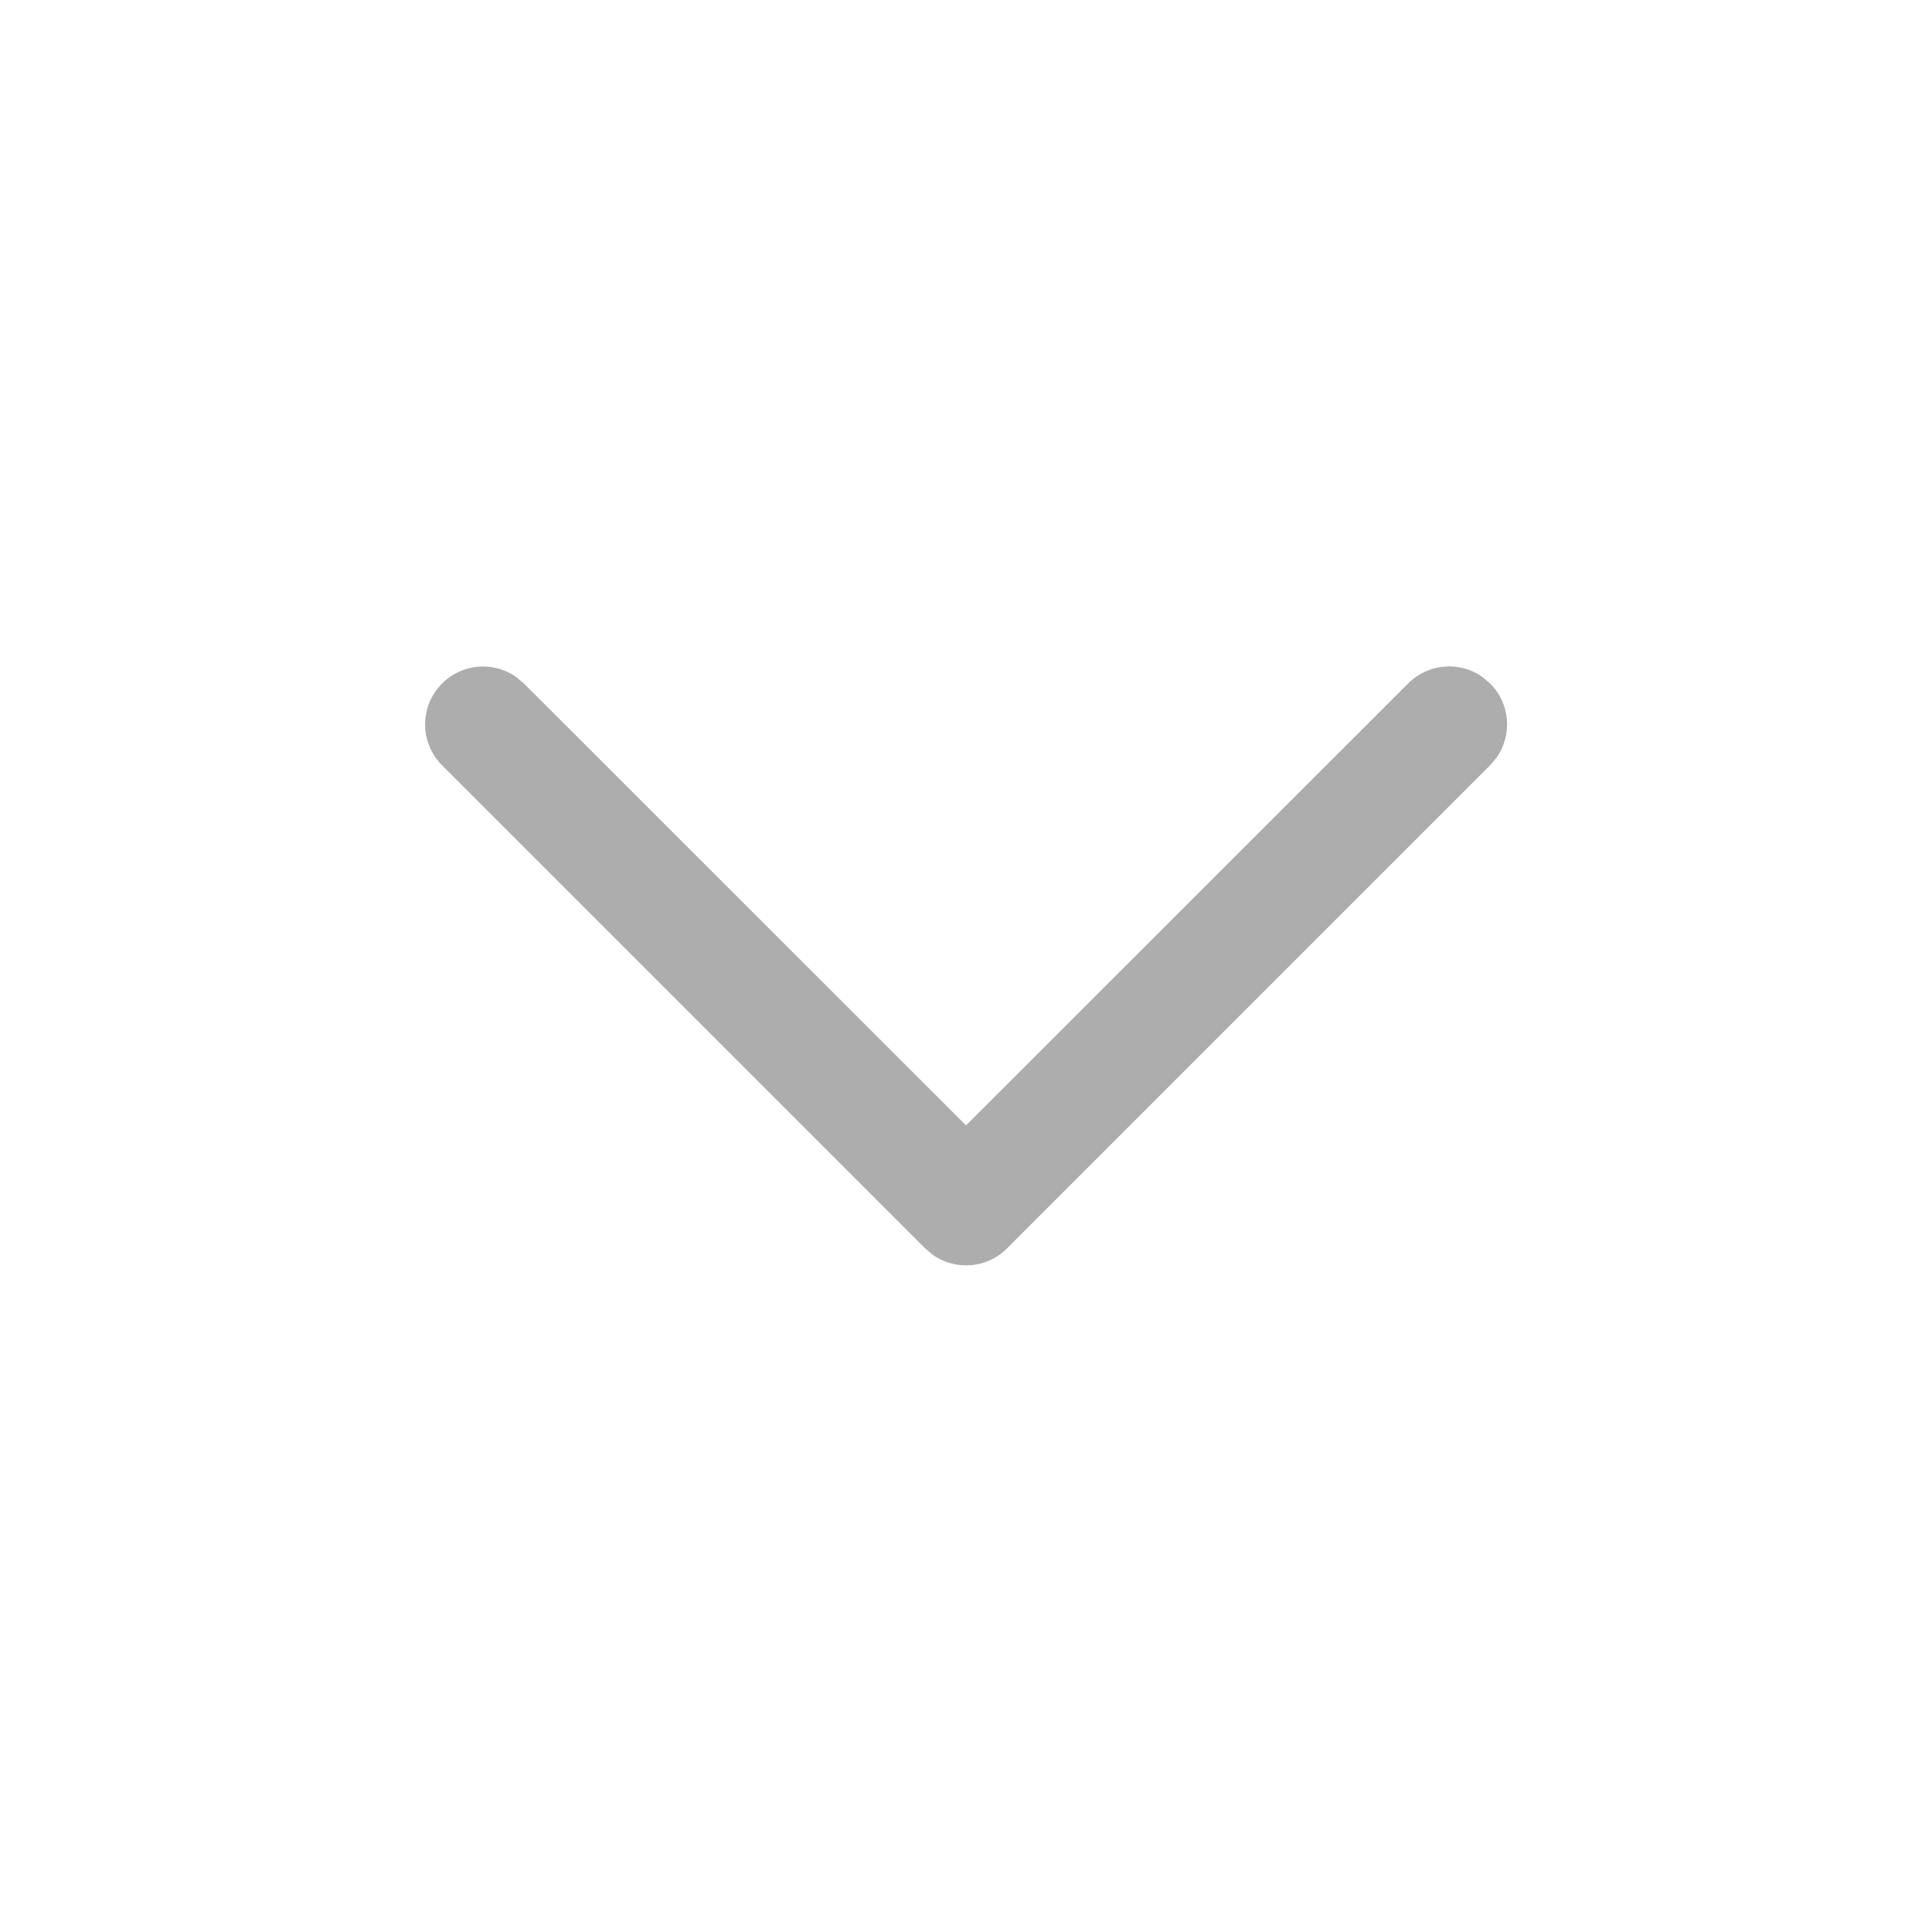 <svg xmlns="http://www.w3.org/2000/svg" width="20" height="20" viewBox="0 0 20 20">
    <g fill="none" fill-rule="evenodd">
        <path fill="#ADADAD" d="M4.576 7.076c.208-.209.531-.232.765-.07l.083.07L10 11.65l4.577-4.575c.208-.209.531-.232.765-.07l.083.07c.209.208.232.531.07.765l-.07.083-5 5c-.208.209-.531.232-.765.07l-.083-.07-5-5c-.235-.234-.235-.614 0-.848z"/>
    </g>
</svg>
